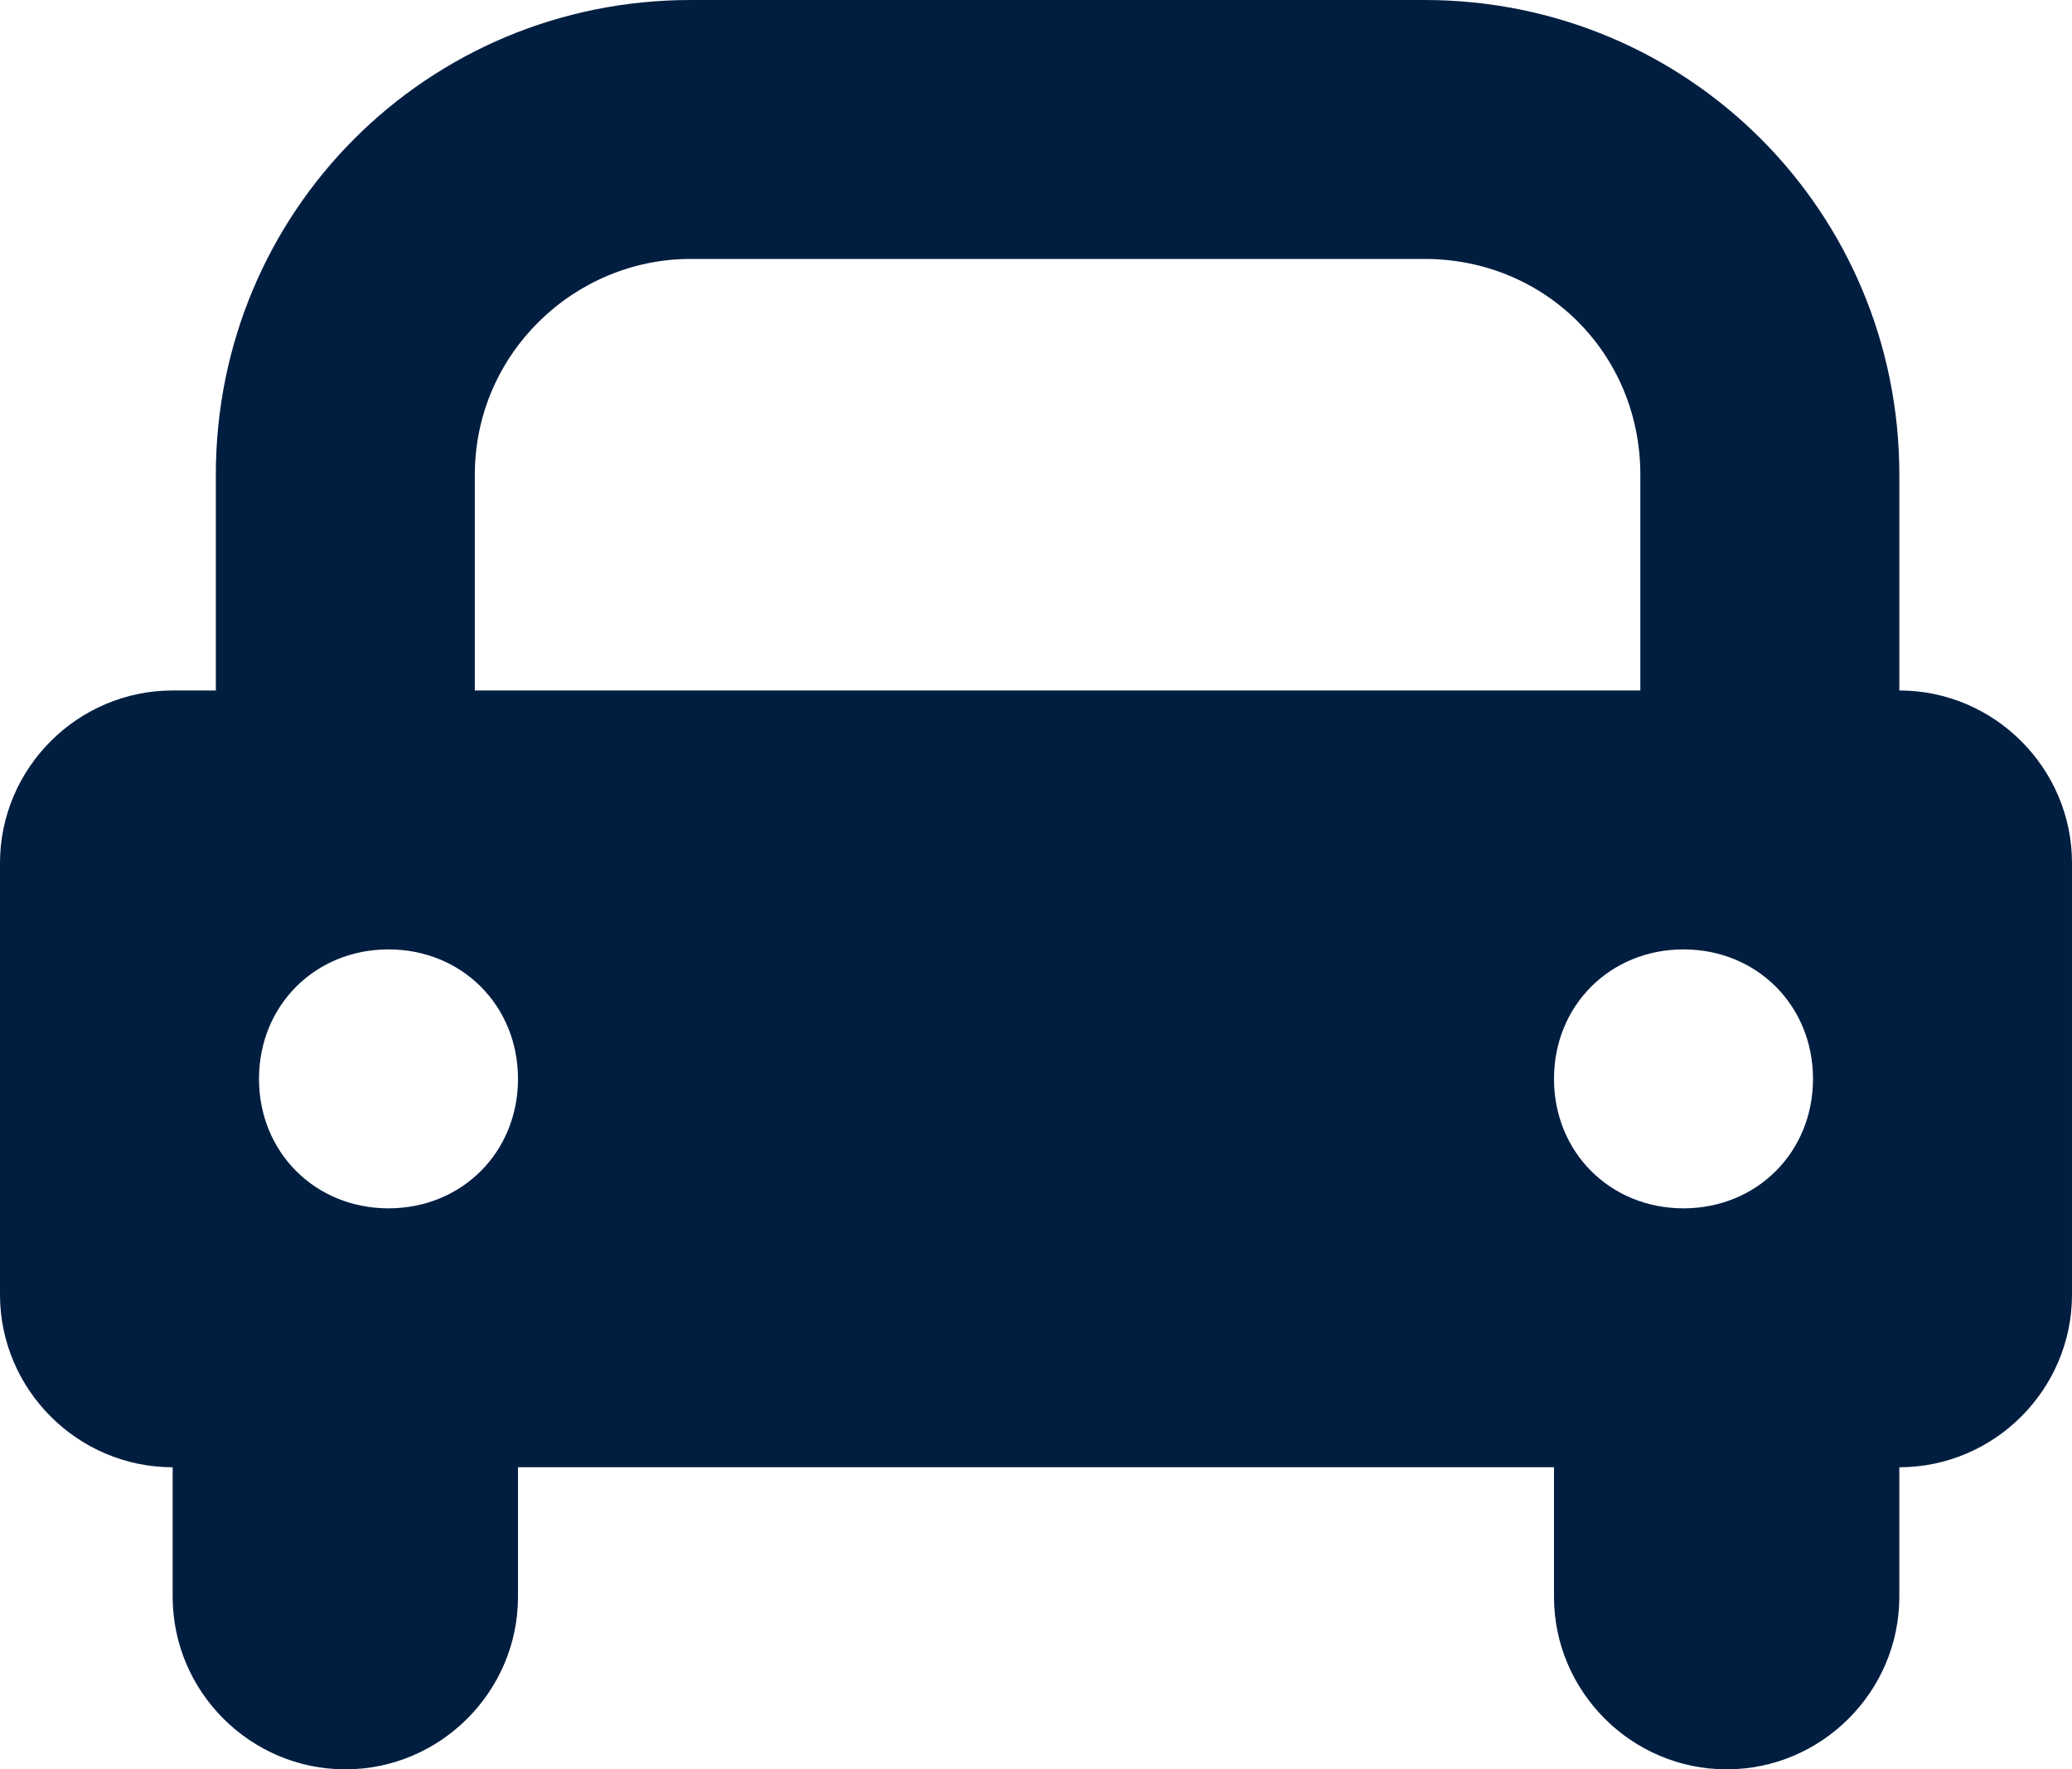 <?xml version="1.0" encoding="utf-8"?>
<!-- Generator: Adobe Illustrator 25.0.0, SVG Export Plug-In . SVG Version: 6.00 Build 0)  -->
<svg version="1.1" id="Layer_1" xmlns="http://www.w3.org/2000/svg" xmlns:xlink="http://www.w3.org/1999/xlink" x="0px" y="0px"
	 viewBox="0 0 48 41" style="enable-background:new 0 0 48 41;" xml:space="preserve">
<style type="text/css">
	.st0{fill:#011E41;}
</style>
<g id="Layer_2_1_">
	<g id="Icons">
		<path class="st0" d="M44,16v-5c0-6.1-4.9-11-11-11H16C9.9,0,5,4.9,5,11v5H4c-2.2,0-4,1.8-4,4c0,0,0,0,0,0v10c0,2.2,1.8,4,4,4
			c0,0,0,0,0,0v3c0,2.2,1.8,4,4,4s4-1.8,4-4v-3h24v3c0,2.2,1.8,4,4,4s4-1.8,4-4v-3c2.2,0,4-1.8,4-4c0,0,0,0,0,0V20
			C48,17.8,46.2,16,44,16C44,16,44,16,44,16z M11,11c0-2.8,2.3-5,5-5h17c2.8,0,5,2.2,5,5v5H11V11z M9,28c-1.7,0-3-1.3-3-3s1.3-3,3-3
			s3,1.3,3,3C12,26.7,10.7,28,9,28C9,28,9,28,9,28z M39,22c1.7,0,3,1.3,3,3s-1.3,3-3,3s-3-1.3-3-3C36,23.3,37.3,22,39,22
			C39,22,39,22,39,22z"/>
	</g>
</g>
</svg>
